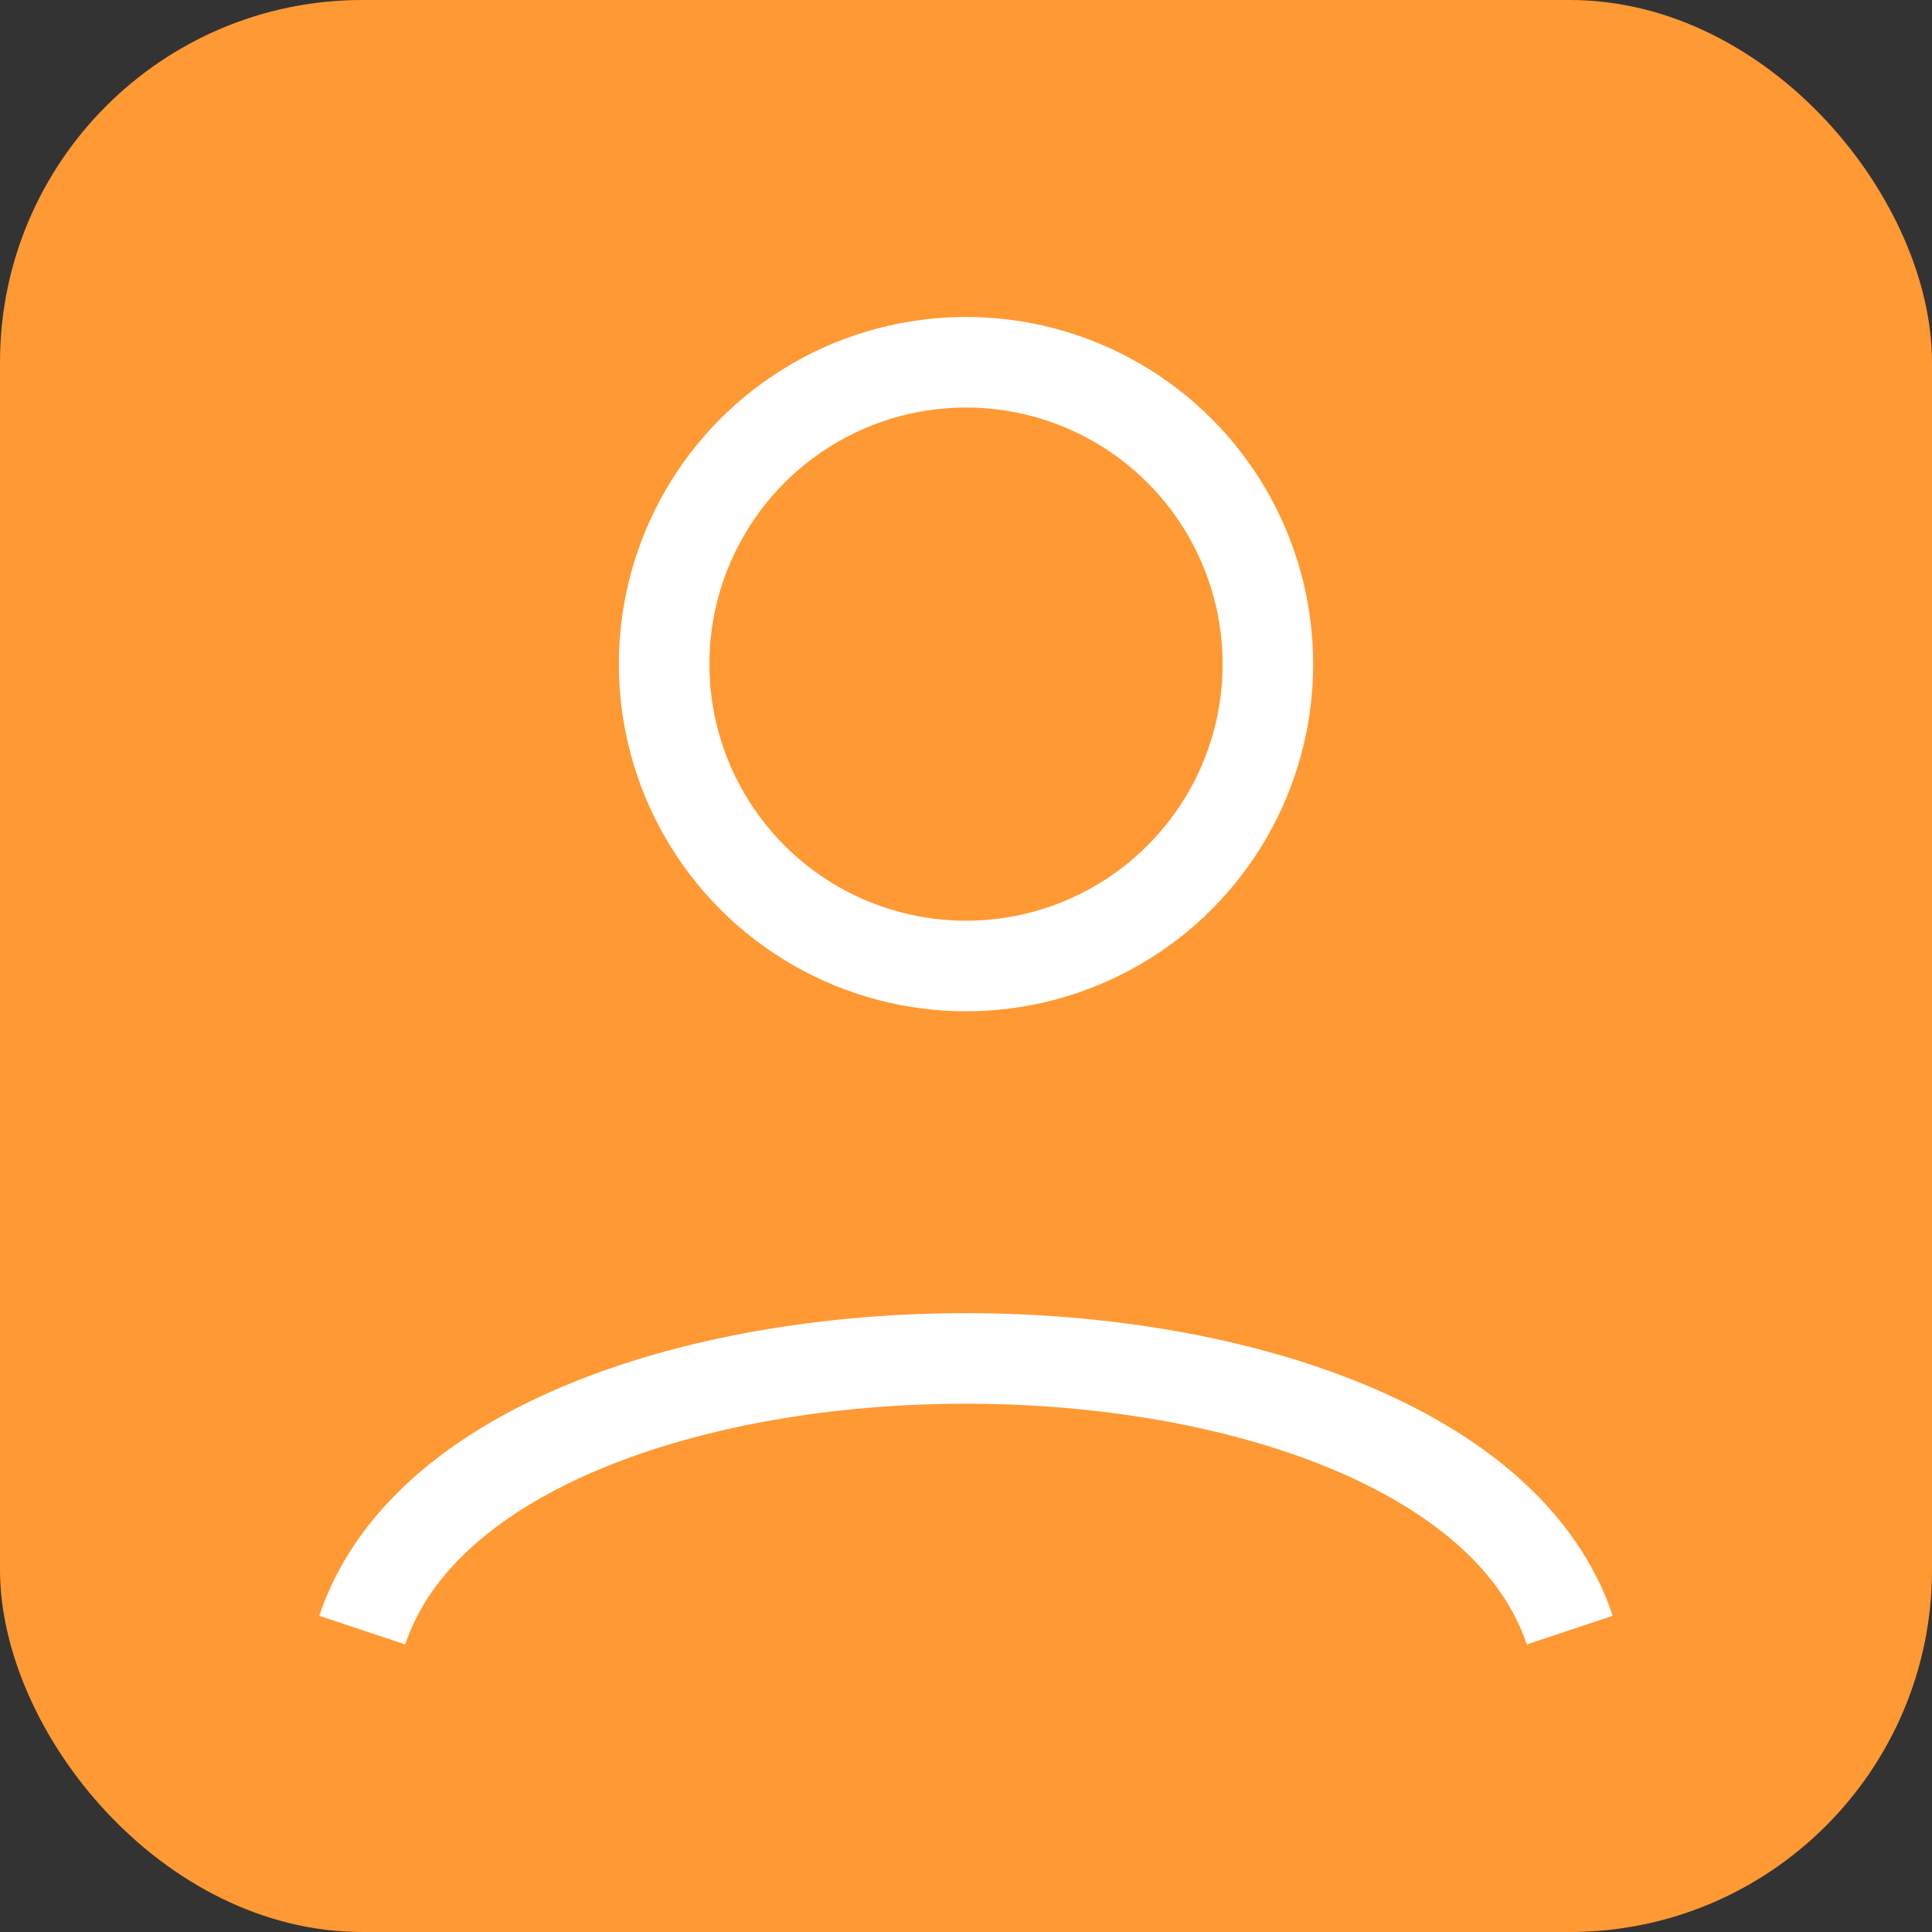 <svg xmlns="http://www.w3.org/2000/svg" viewBox="0 0 64 64" fill="none"><rect x="0" y="0" width="64" height="64" fill="#333333" stroke="none"/><rect width="64" height="64" rx="12" fill="#ff9933"/><circle cx="32" cy="22" r="10" stroke="#fff" stroke-width="3"/><path d="M12 54c4-12 36-12 40 0" stroke="#fff" stroke-width="3" fill="none"/></svg>
